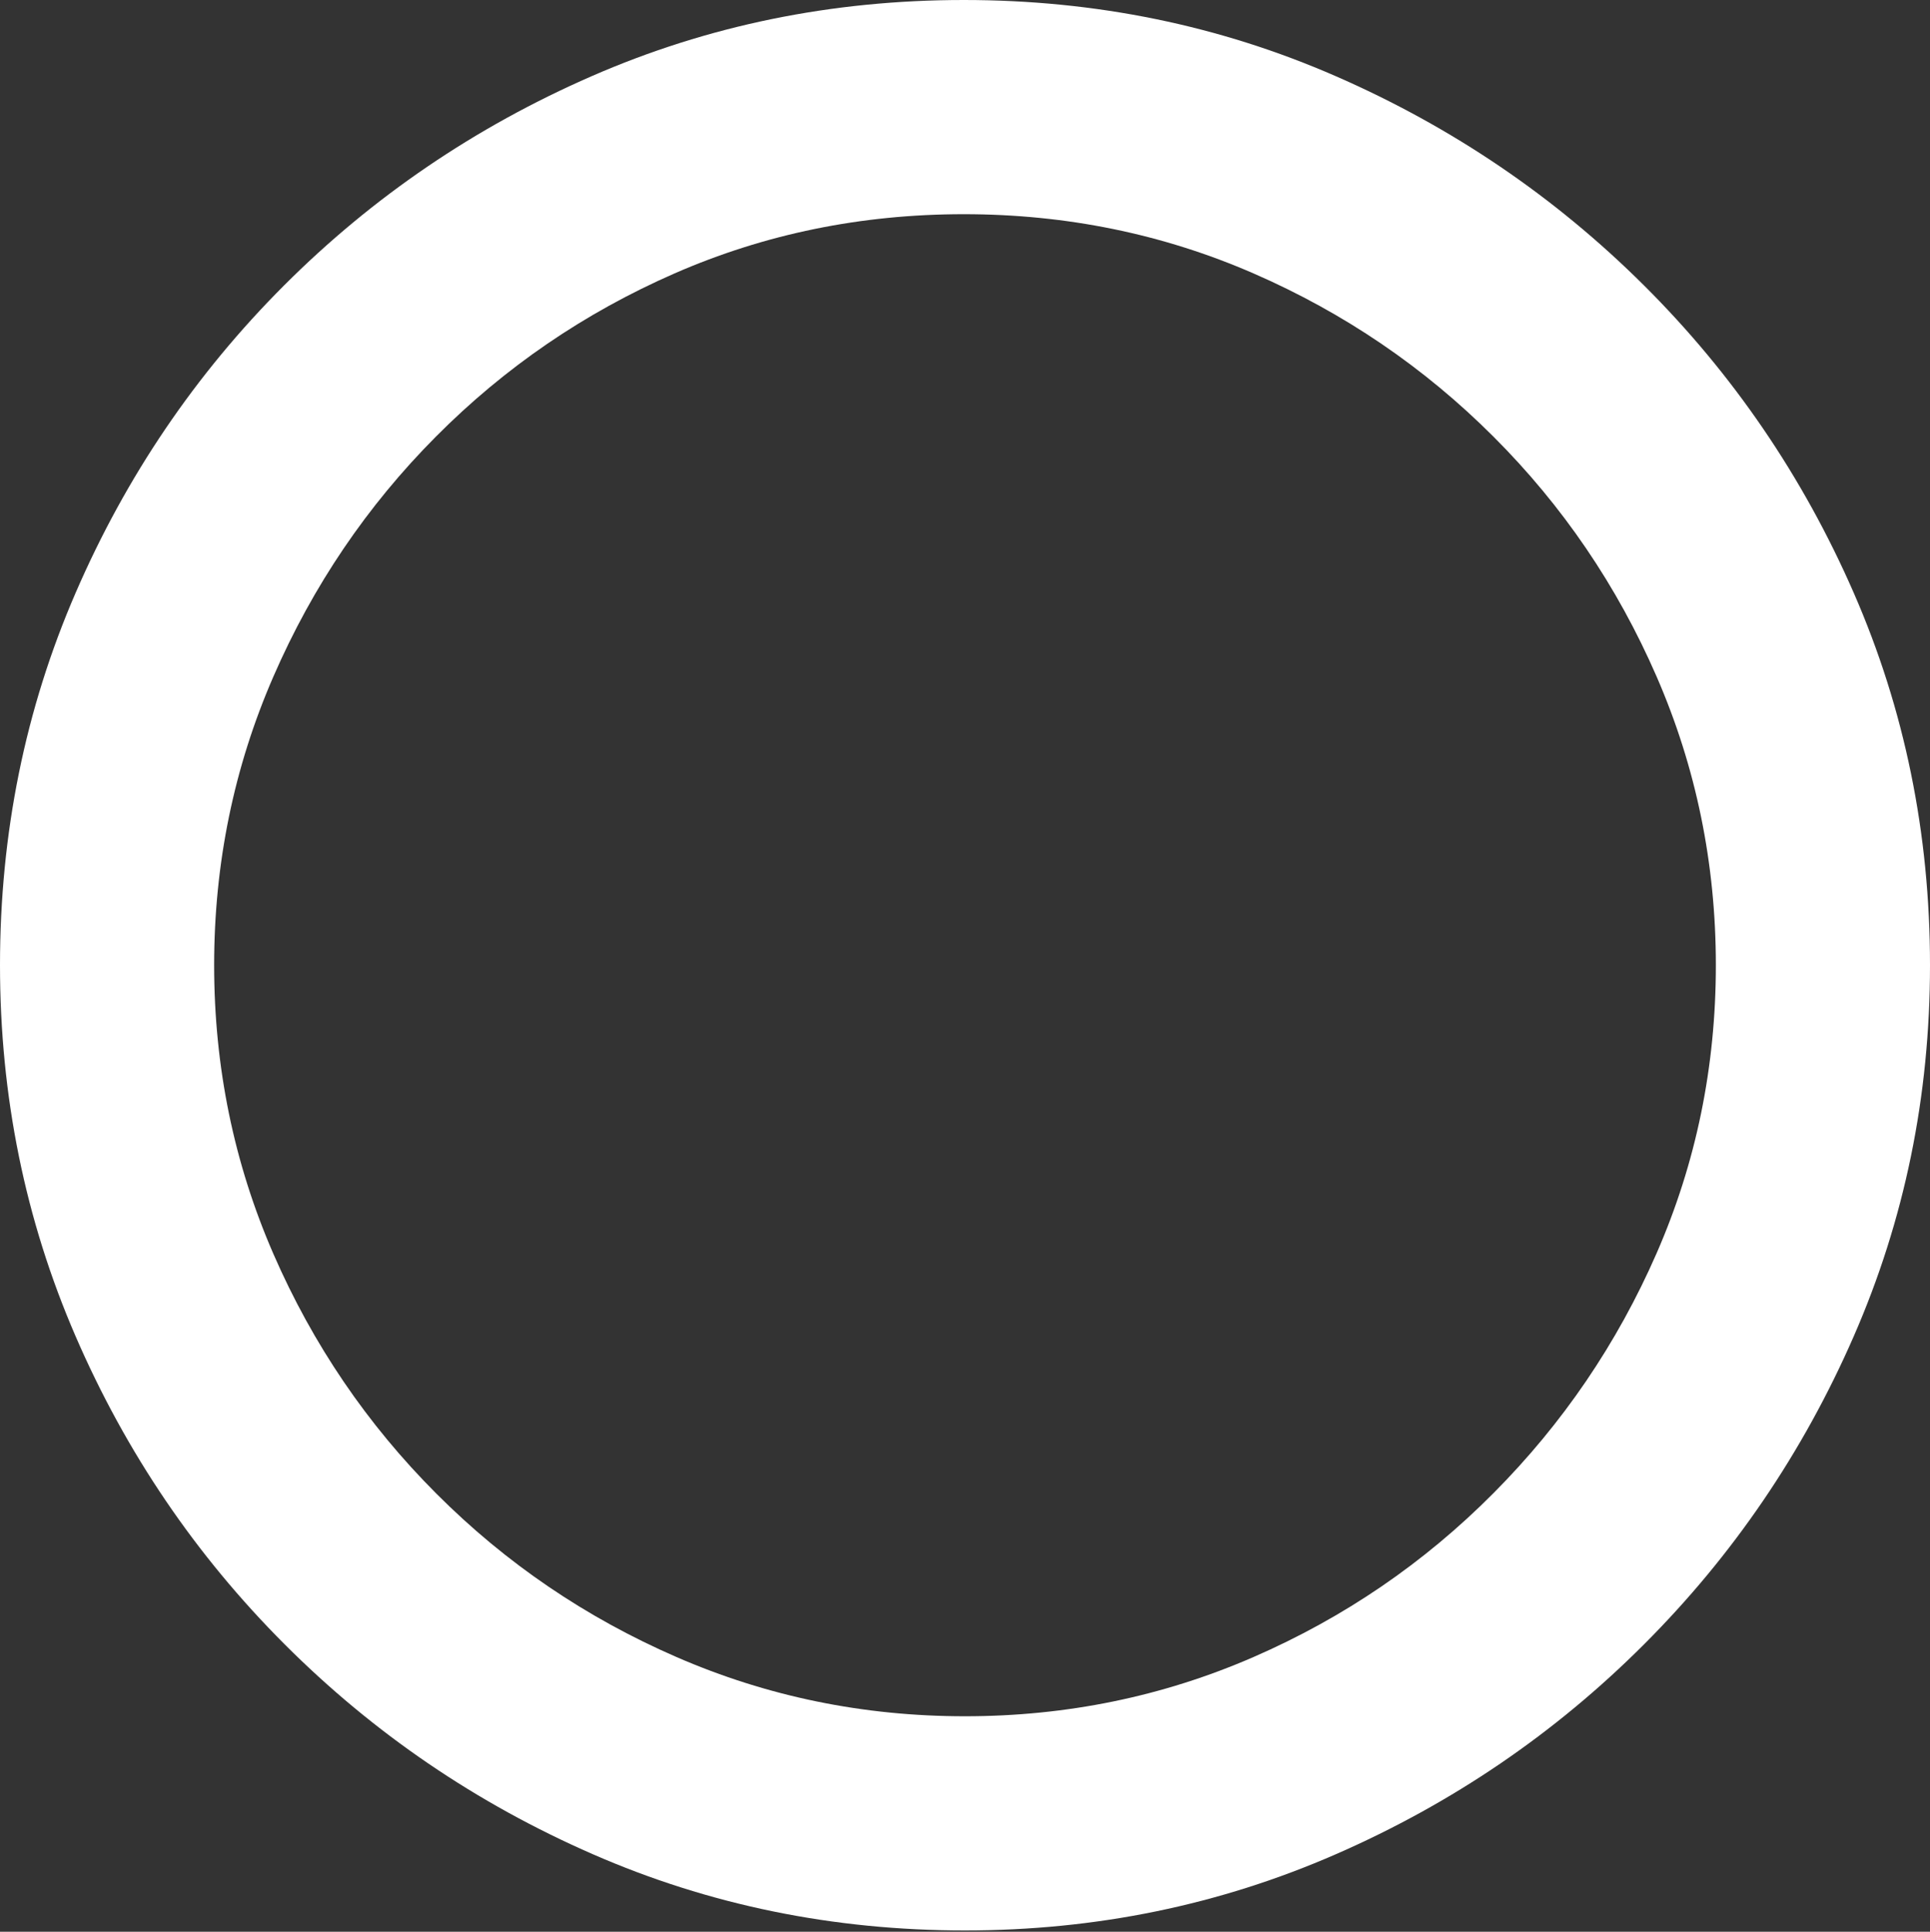 <?xml version="1.0" encoding="UTF-8"?>
<!--Generator: Apple Native CoreSVG 175.5-->
<!DOCTYPE svg
PUBLIC "-//W3C//DTD SVG 1.1//EN"
       "http://www.w3.org/Graphics/SVG/1.1/DTD/svg11.dtd">
<svg version="1.1" xmlns="http://www.w3.org/2000/svg" xmlns:xlink="http://www.w3.org/1999/xlink" width="14.961" height="14.971">
 <rect width="100%" height="100%" fill="#333333" stroke="none"/>
 <g>
  <rect height="14.971" opacity="0" width="14.961" x="0" y="0"/>
  <path d="M7.48 14.961Q9.004 14.961 10.356 14.37Q11.709 13.779 12.744 12.744Q13.779 11.709 14.37 10.356Q14.961 9.004 14.961 7.48Q14.961 5.947 14.37 4.595Q13.779 3.242 12.744 2.212Q11.709 1.182 10.356 0.591Q9.004 0 7.471 0Q5.938 0 4.585 0.591Q3.232 1.182 2.202 2.212Q1.172 3.242 0.586 4.595Q0 5.947 0 7.48Q0 9.004 0.586 10.356Q1.172 11.709 2.207 12.744Q3.242 13.779 4.595 14.37Q5.947 14.961 7.48 14.961ZM7.48 13.301Q6.299 13.301 5.244 12.842Q4.189 12.383 3.384 11.577Q2.578 10.771 2.119 9.717Q1.66 8.662 1.66 7.48Q1.66 6.299 2.119 5.244Q2.578 4.189 3.379 3.384Q4.18 2.578 5.229 2.119Q6.279 1.66 7.471 1.66Q8.662 1.66 9.717 2.119Q10.771 2.578 11.577 3.384Q12.383 4.189 12.842 5.244Q13.301 6.299 13.301 7.48Q13.301 8.662 12.842 9.712Q12.383 10.762 11.577 11.572Q10.771 12.383 9.717 12.842Q8.662 13.301 7.48 13.301Z" fill="#ffffff"/>
 </g>
</svg>
